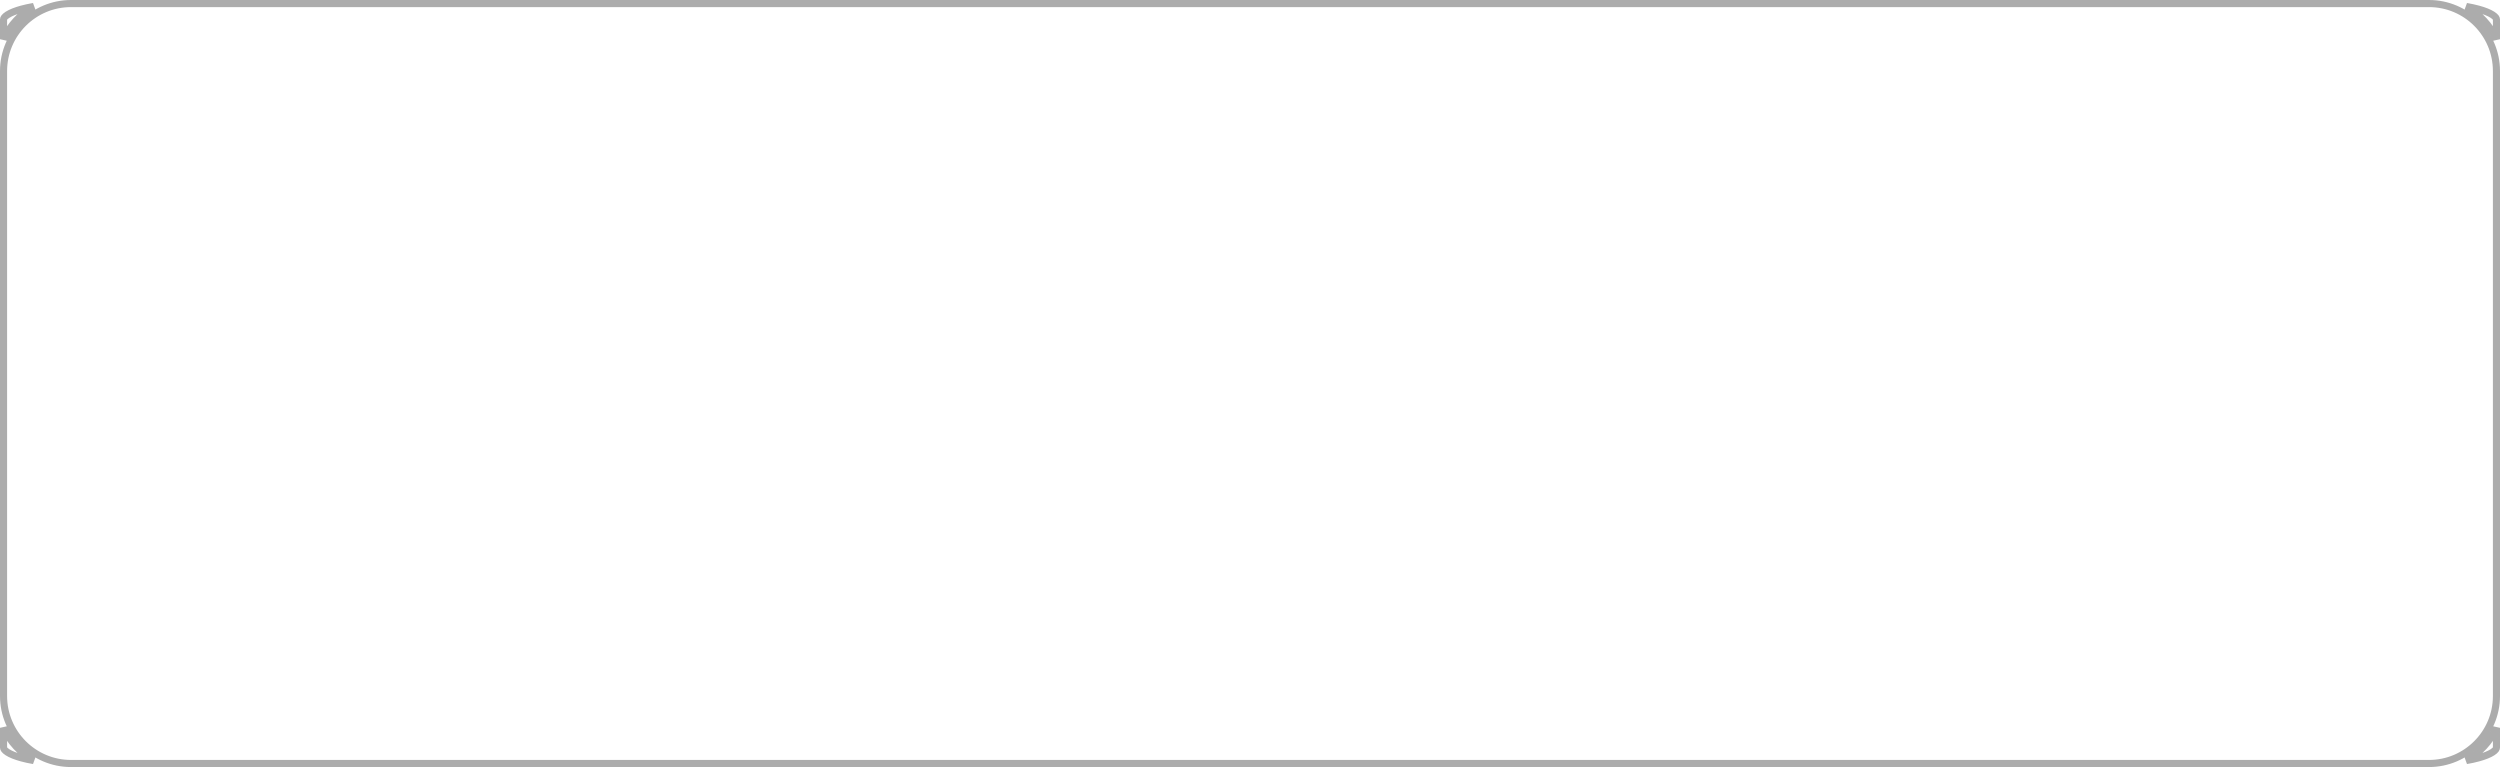 <svg width="352" height="108" viewBox="0 0 352 108" fill="none" xmlns="http://www.w3.org/2000/svg">
<path d="M10 0.5H342C347.247 0.5 351.5 4.753 351.5 10V98C351.5 103.247 347.247 107.5 342 107.5H10C4.753 107.5 0.5 103.247 0.5 98V10C0.5 4.753 4.753 0.5 10 0.5ZM351.5 5.522C350.588 3.591 349.104 1.982 347.267 0.915C347.876 1.02 348.436 1.142 348.94 1.279C349.821 1.519 350.499 1.796 350.944 2.082C351.411 2.383 351.5 2.61 351.5 2.72V5.522ZM347.267 107.085C349.104 106.018 350.588 104.409 351.5 102.478V105.28C351.5 105.39 351.411 105.617 350.944 105.918C350.499 106.204 349.821 106.481 348.94 106.721C348.436 106.858 347.876 106.98 347.267 107.085ZM0.5 102.478C1.412 104.409 2.896 106.018 4.733 107.085C4.124 106.98 3.564 106.858 3.06 106.721C2.179 106.481 1.501 106.204 1.056 105.918C0.589 105.617 0.5 105.39 0.5 105.28V102.478ZM4.733 0.915C2.896 1.982 1.412 3.591 0.5 5.522V2.72C0.5 2.61 0.589 2.383 1.056 2.082C1.501 1.796 2.179 1.519 3.06 1.279C3.564 1.142 4.124 1.02 4.733 0.915Z" stroke="#ACACAC"/>
</svg>
